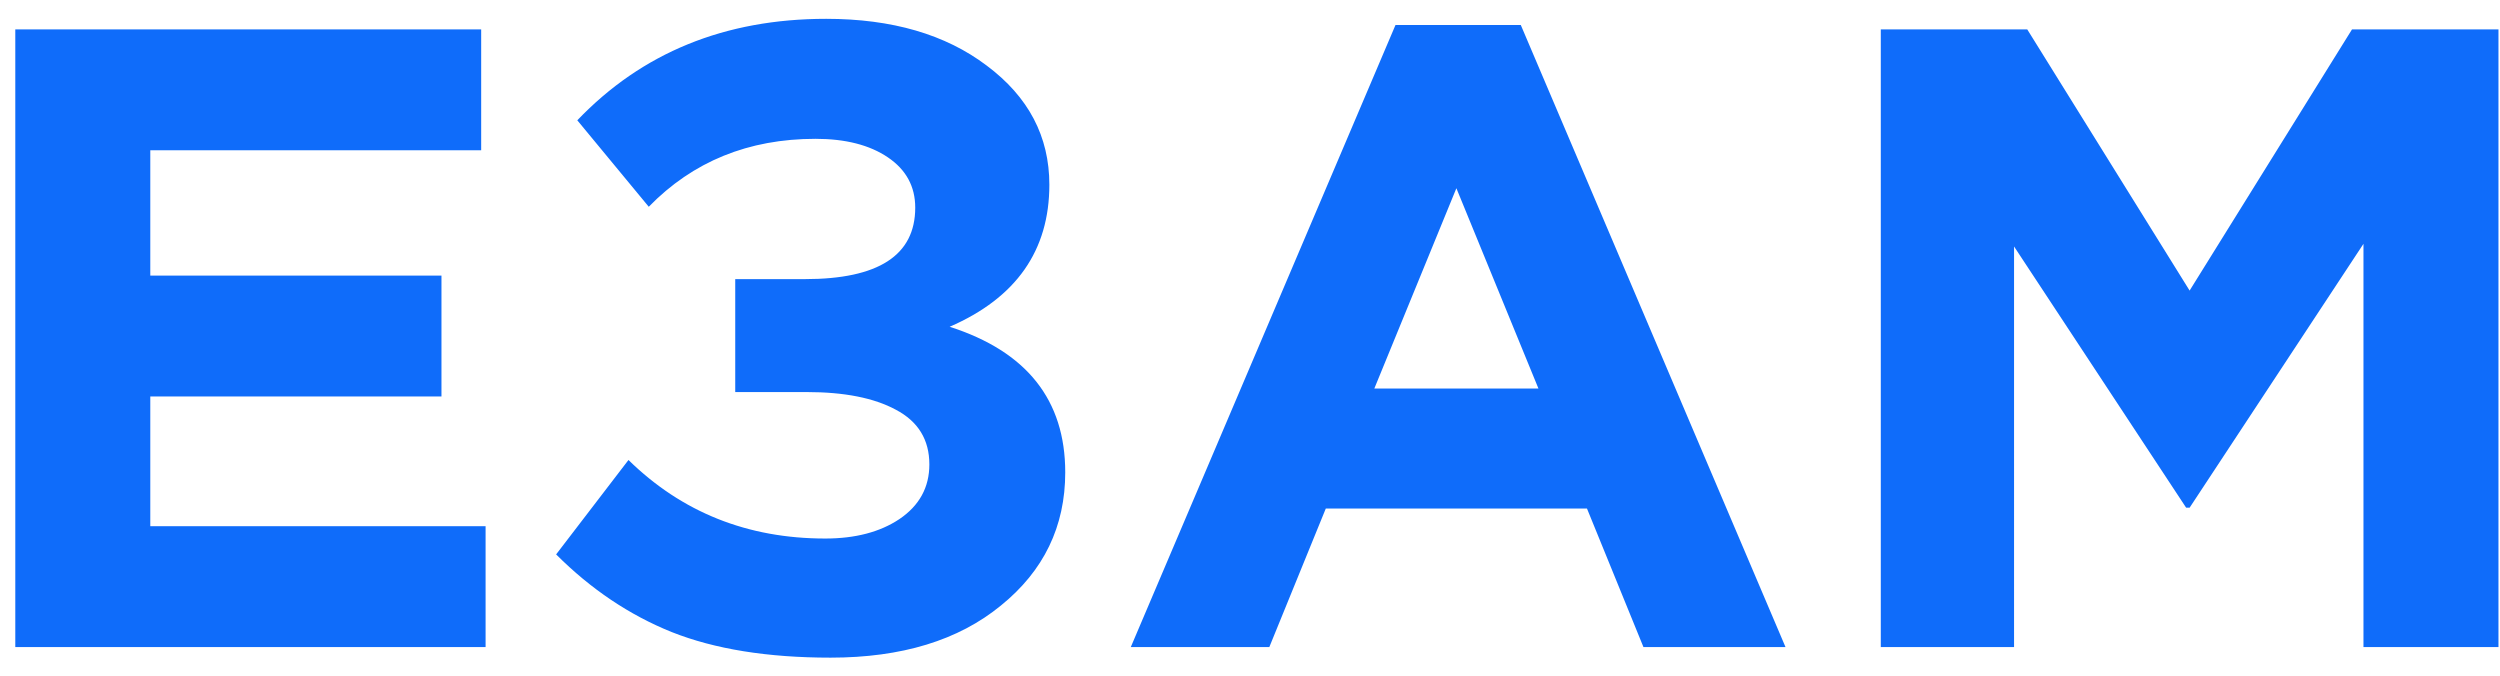 <svg width="85" height="23" fill="none" xmlns="http://www.w3.org/2000/svg"><path d="M.52 22V1h15.84v4.11H5.11v4.26h9.9v4.11h-9.9v4.41h11.4V22H.52zM28.088.64c2.24 0 4.06.53 5.46 1.59 1.42 1.06 2.13 2.41 2.13 4.05 0 2.24-1.13 3.85-3.39 4.83 2.62.84 3.93 2.49 3.93 4.95 0 1.84-.73 3.35-2.19 4.53-1.44 1.18-3.37 1.77-5.79 1.77-2.14 0-3.94-.29-5.4-.87-1.44-.58-2.75-1.46-3.93-2.64l2.46-3.21c1.82 1.78 4.05 2.67 6.69 2.67 1.02 0 1.86-.22 2.52-.66.68-.46 1.02-1.08 1.02-1.86 0-.84-.38-1.46-1.14-1.86-.74-.4-1.75-.6-3.03-.6h-2.43V9.49h2.37c2.5 0 3.75-.81 3.75-2.43 0-.72-.31-1.29-.93-1.71-.62-.42-1.44-.63-2.46-.63-2.28 0-4.17.77-5.67 2.31l-2.43-2.94c2.2-2.3 5.02-3.45 8.46-3.45zM38.447 22l9-21.15h4.26l9 21.15h-4.83l-1.92-4.71h-8.88L43.157 22h-4.71zm8.28-8.79h5.58l-2.79-6.81-2.79 6.81zM63.947 22V1h4.98l5.52 8.88L79.968 1h4.98v21h-4.59V8.29l-5.91 8.97h-.12l-5.85-8.88V22h-4.53z" fill="#0F6CFA"/></svg>